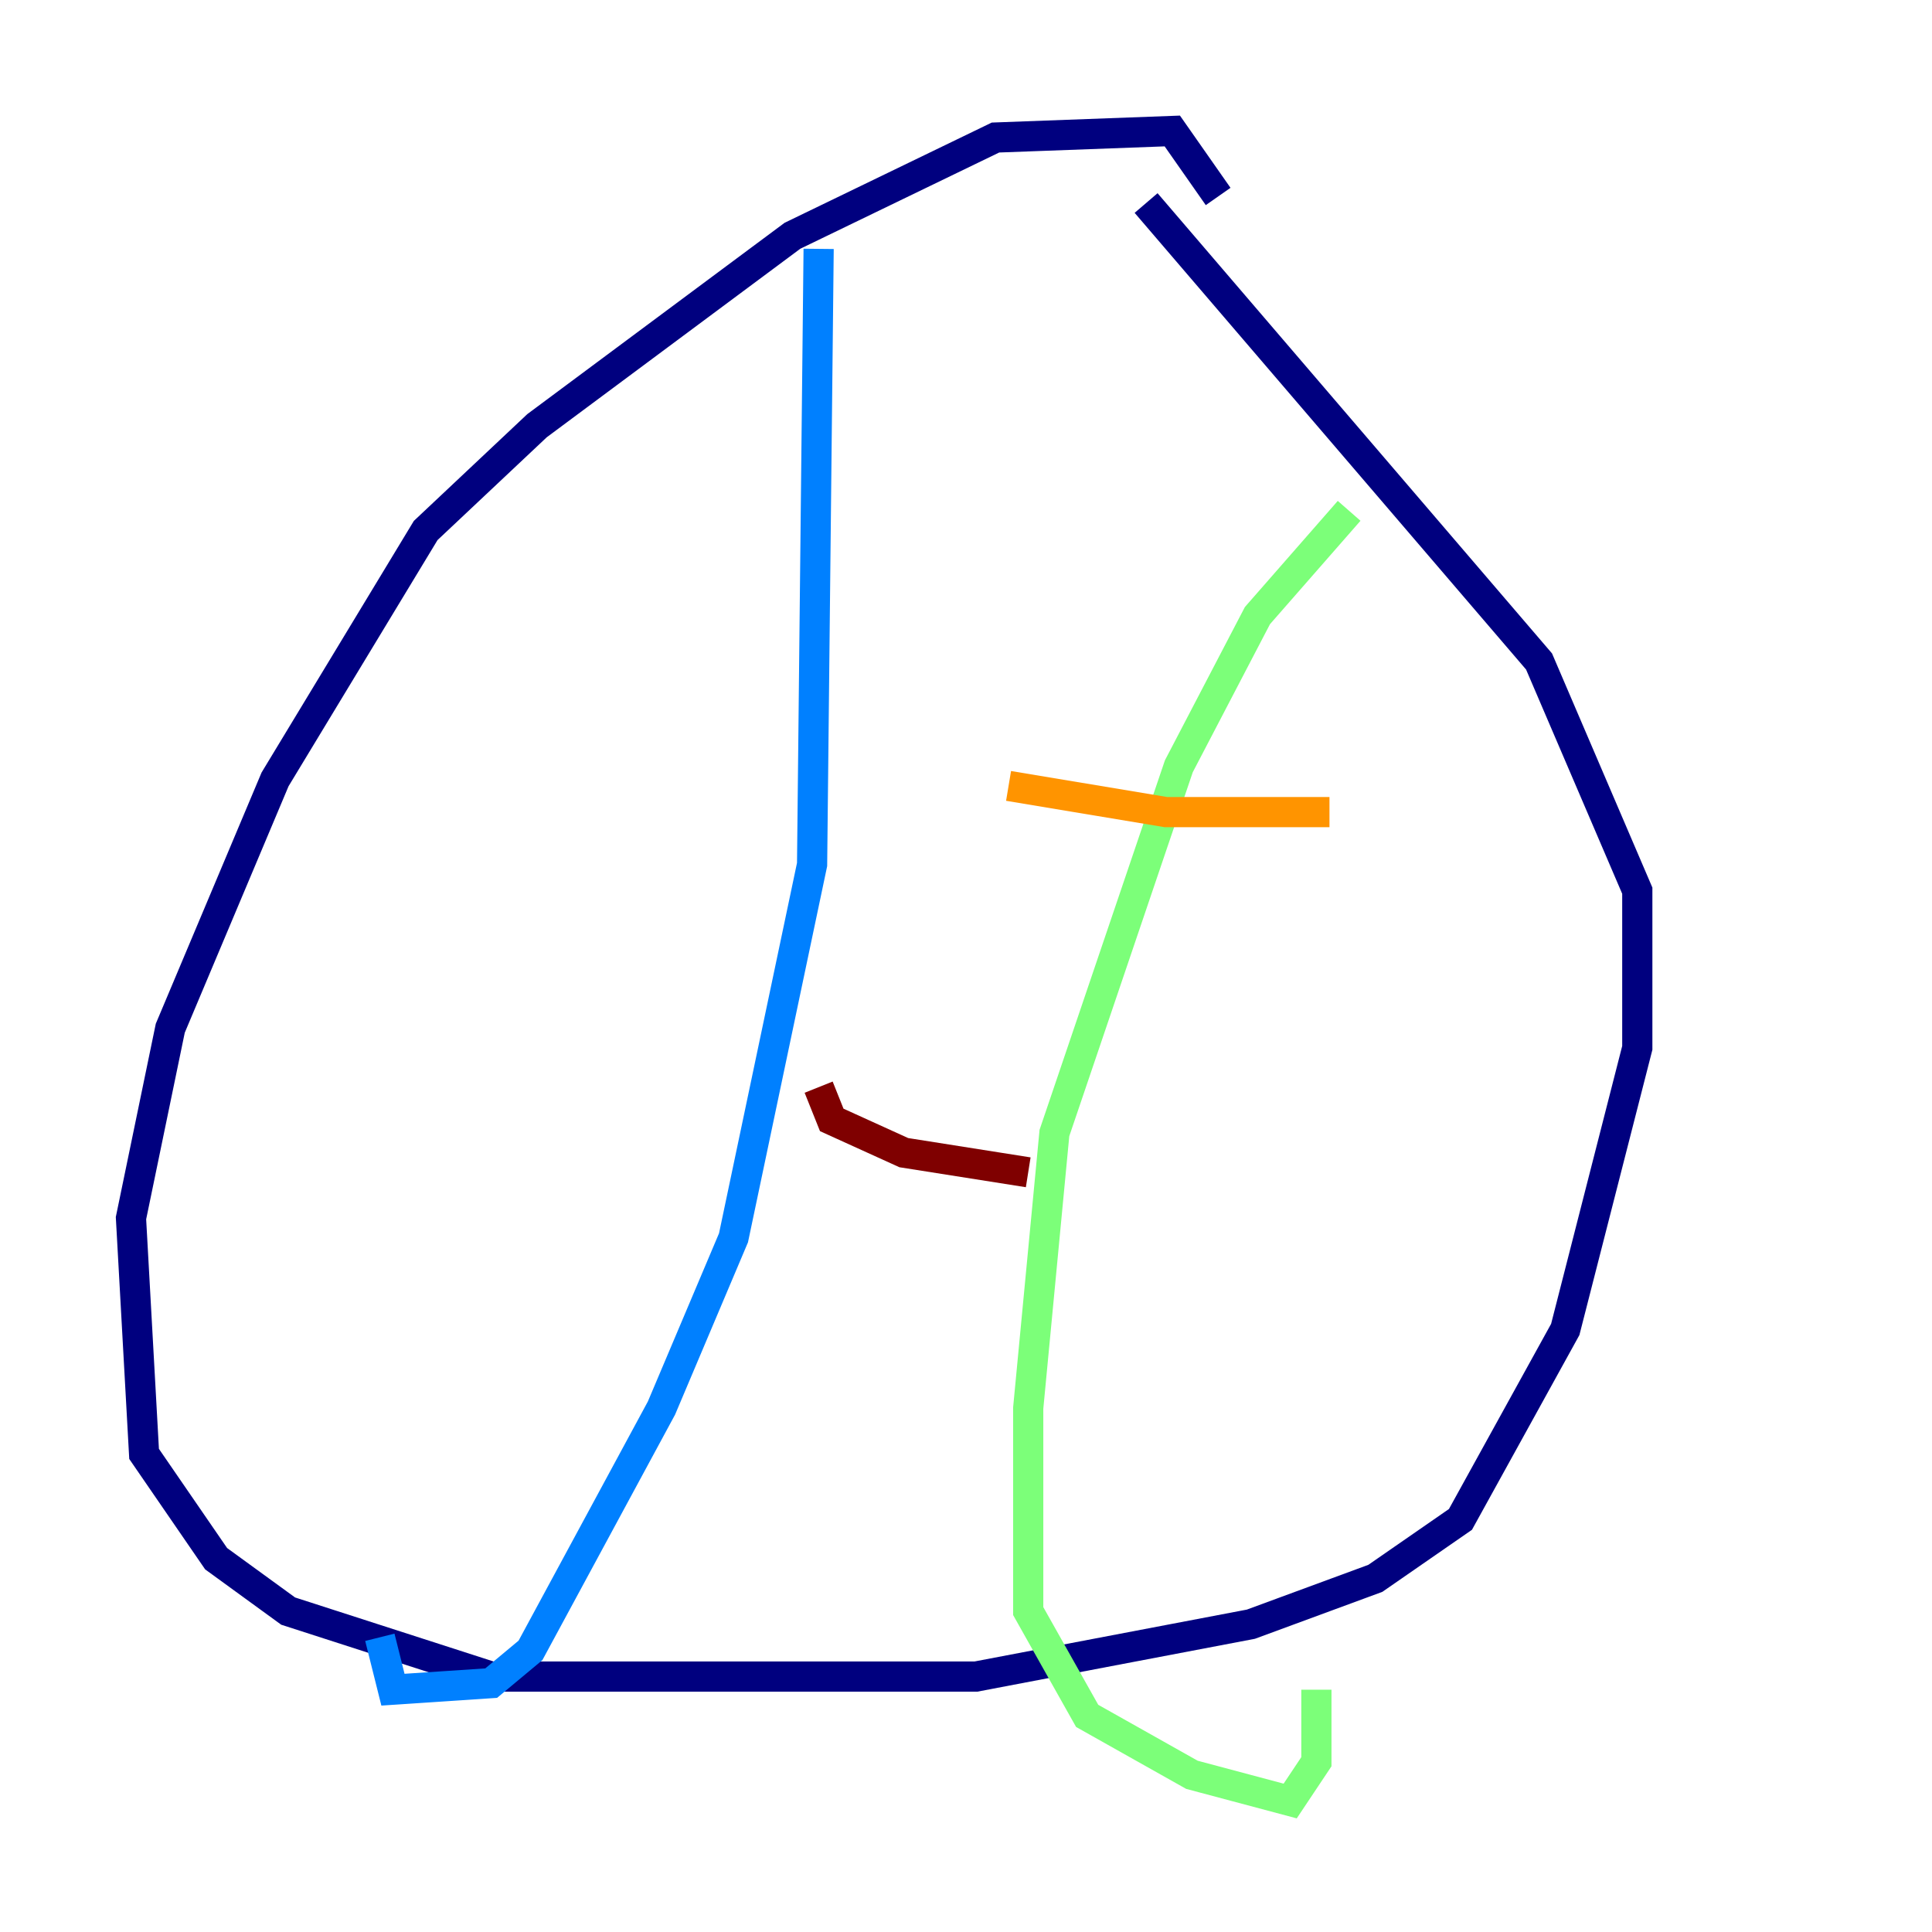 <?xml version="1.0" encoding="utf-8" ?>
<svg baseProfile="tiny" height="128" version="1.2" viewBox="0,0,128,128" width="128" xmlns="http://www.w3.org/2000/svg" xmlns:ev="http://www.w3.org/2001/xml-events" xmlns:xlink="http://www.w3.org/1999/xlink"><defs /><polyline fill="none" points="80.705,13.017 77.668,8.678 65.953,9.112 52.502,15.62 35.58,28.203 28.203,35.146 18.224,51.634 11.281,68.122 8.678,80.705 9.546,96.325 14.319,103.268 19.091,106.739 32.542,111.078 64.651,111.078 82.875,107.607 91.119,104.57 96.759,100.664 103.702,88.081 108.475,69.424 108.475,59.01 101.966,43.824 75.932,13.451" stroke="#00007f" stroke-width="2" /><polyline fill="none" points="54.237,16.488 53.803,57.275 48.597,82.007 43.824,93.288 35.146,109.342 32.542,111.512 26.034,111.946 25.166,108.475" stroke="#0080ff" stroke-width="2" /><polyline fill="none" points="89.383,33.844 83.308,40.786 78.102,50.766 69.858,75.064 68.122,93.288 68.122,106.739 72.027,113.681 78.969,117.586 85.478,119.322 87.214,116.719 87.214,111.946" stroke="#7cff79" stroke-width="2" /><polyline fill="none" points="66.82,52.068 77.234,53.803 88.081,53.803" stroke="#ff9400" stroke-width="2" /><polyline fill="none" points="54.237,72.027 55.105,74.197 59.878,76.366 68.122,77.668" stroke="#7f0000" stroke-width="2" /></svg>